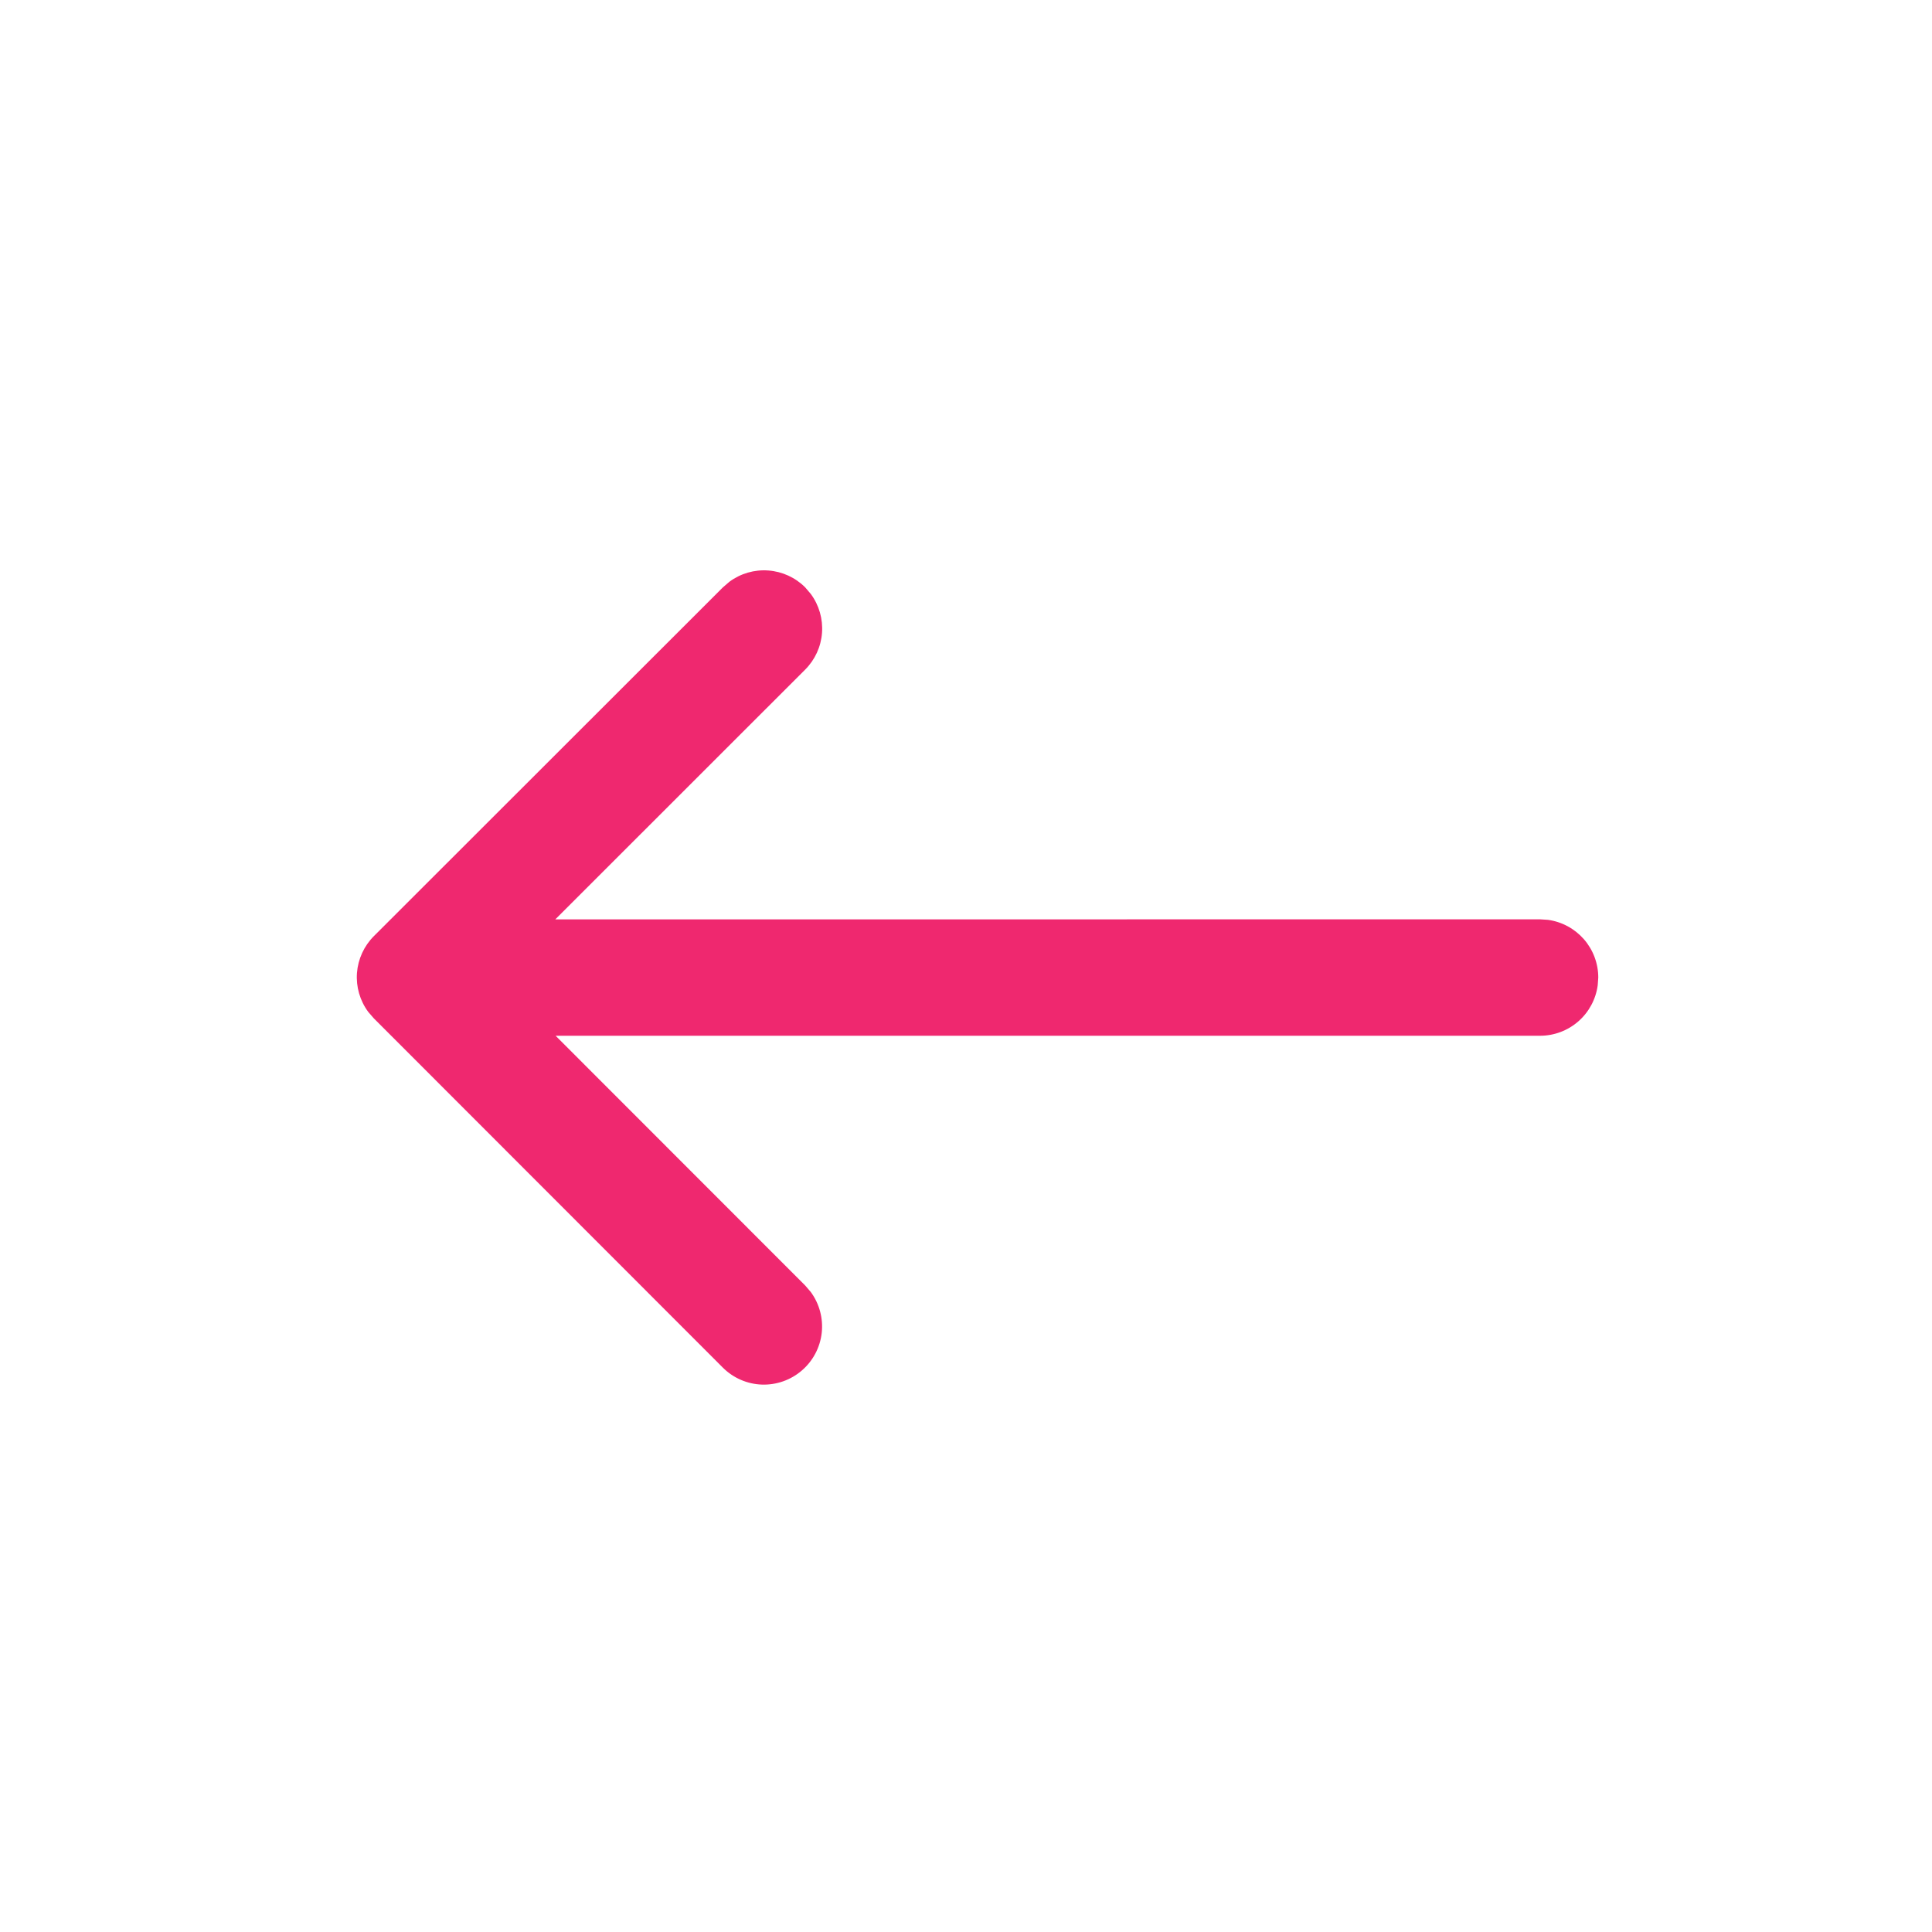 <svg width="38" height="38" viewBox="0 0 38 38" fill="none" xmlns="http://www.w3.org/2000/svg">
<path d="M31.425 19.38L31.436 19.227C31.436 18.951 31.336 18.683 31.154 18.474C30.972 18.266 30.721 18.13 30.447 18.092L30.291 18.082L10.922 18.083L15.836 13.171C16.03 12.977 16.148 12.72 16.168 12.447C16.188 12.174 16.11 11.902 15.947 11.682L15.837 11.553C15.644 11.359 15.386 11.241 15.113 11.221C14.839 11.2 14.567 11.279 14.347 11.442L14.219 11.552L7.353 18.413C7.16 18.607 7.042 18.863 7.021 19.137C7.001 19.41 7.079 19.681 7.242 19.902L7.353 20.03L14.219 26.901C14.423 27.104 14.697 27.223 14.984 27.233C15.272 27.243 15.553 27.144 15.771 26.956C15.99 26.768 16.129 26.505 16.162 26.219C16.194 25.933 16.118 25.645 15.947 25.412L15.837 25.284L10.928 20.372H30.291C30.568 20.372 30.836 20.271 31.044 20.089C31.253 19.906 31.388 19.654 31.425 19.38Z" fill="#EF286F"/>
</svg>
